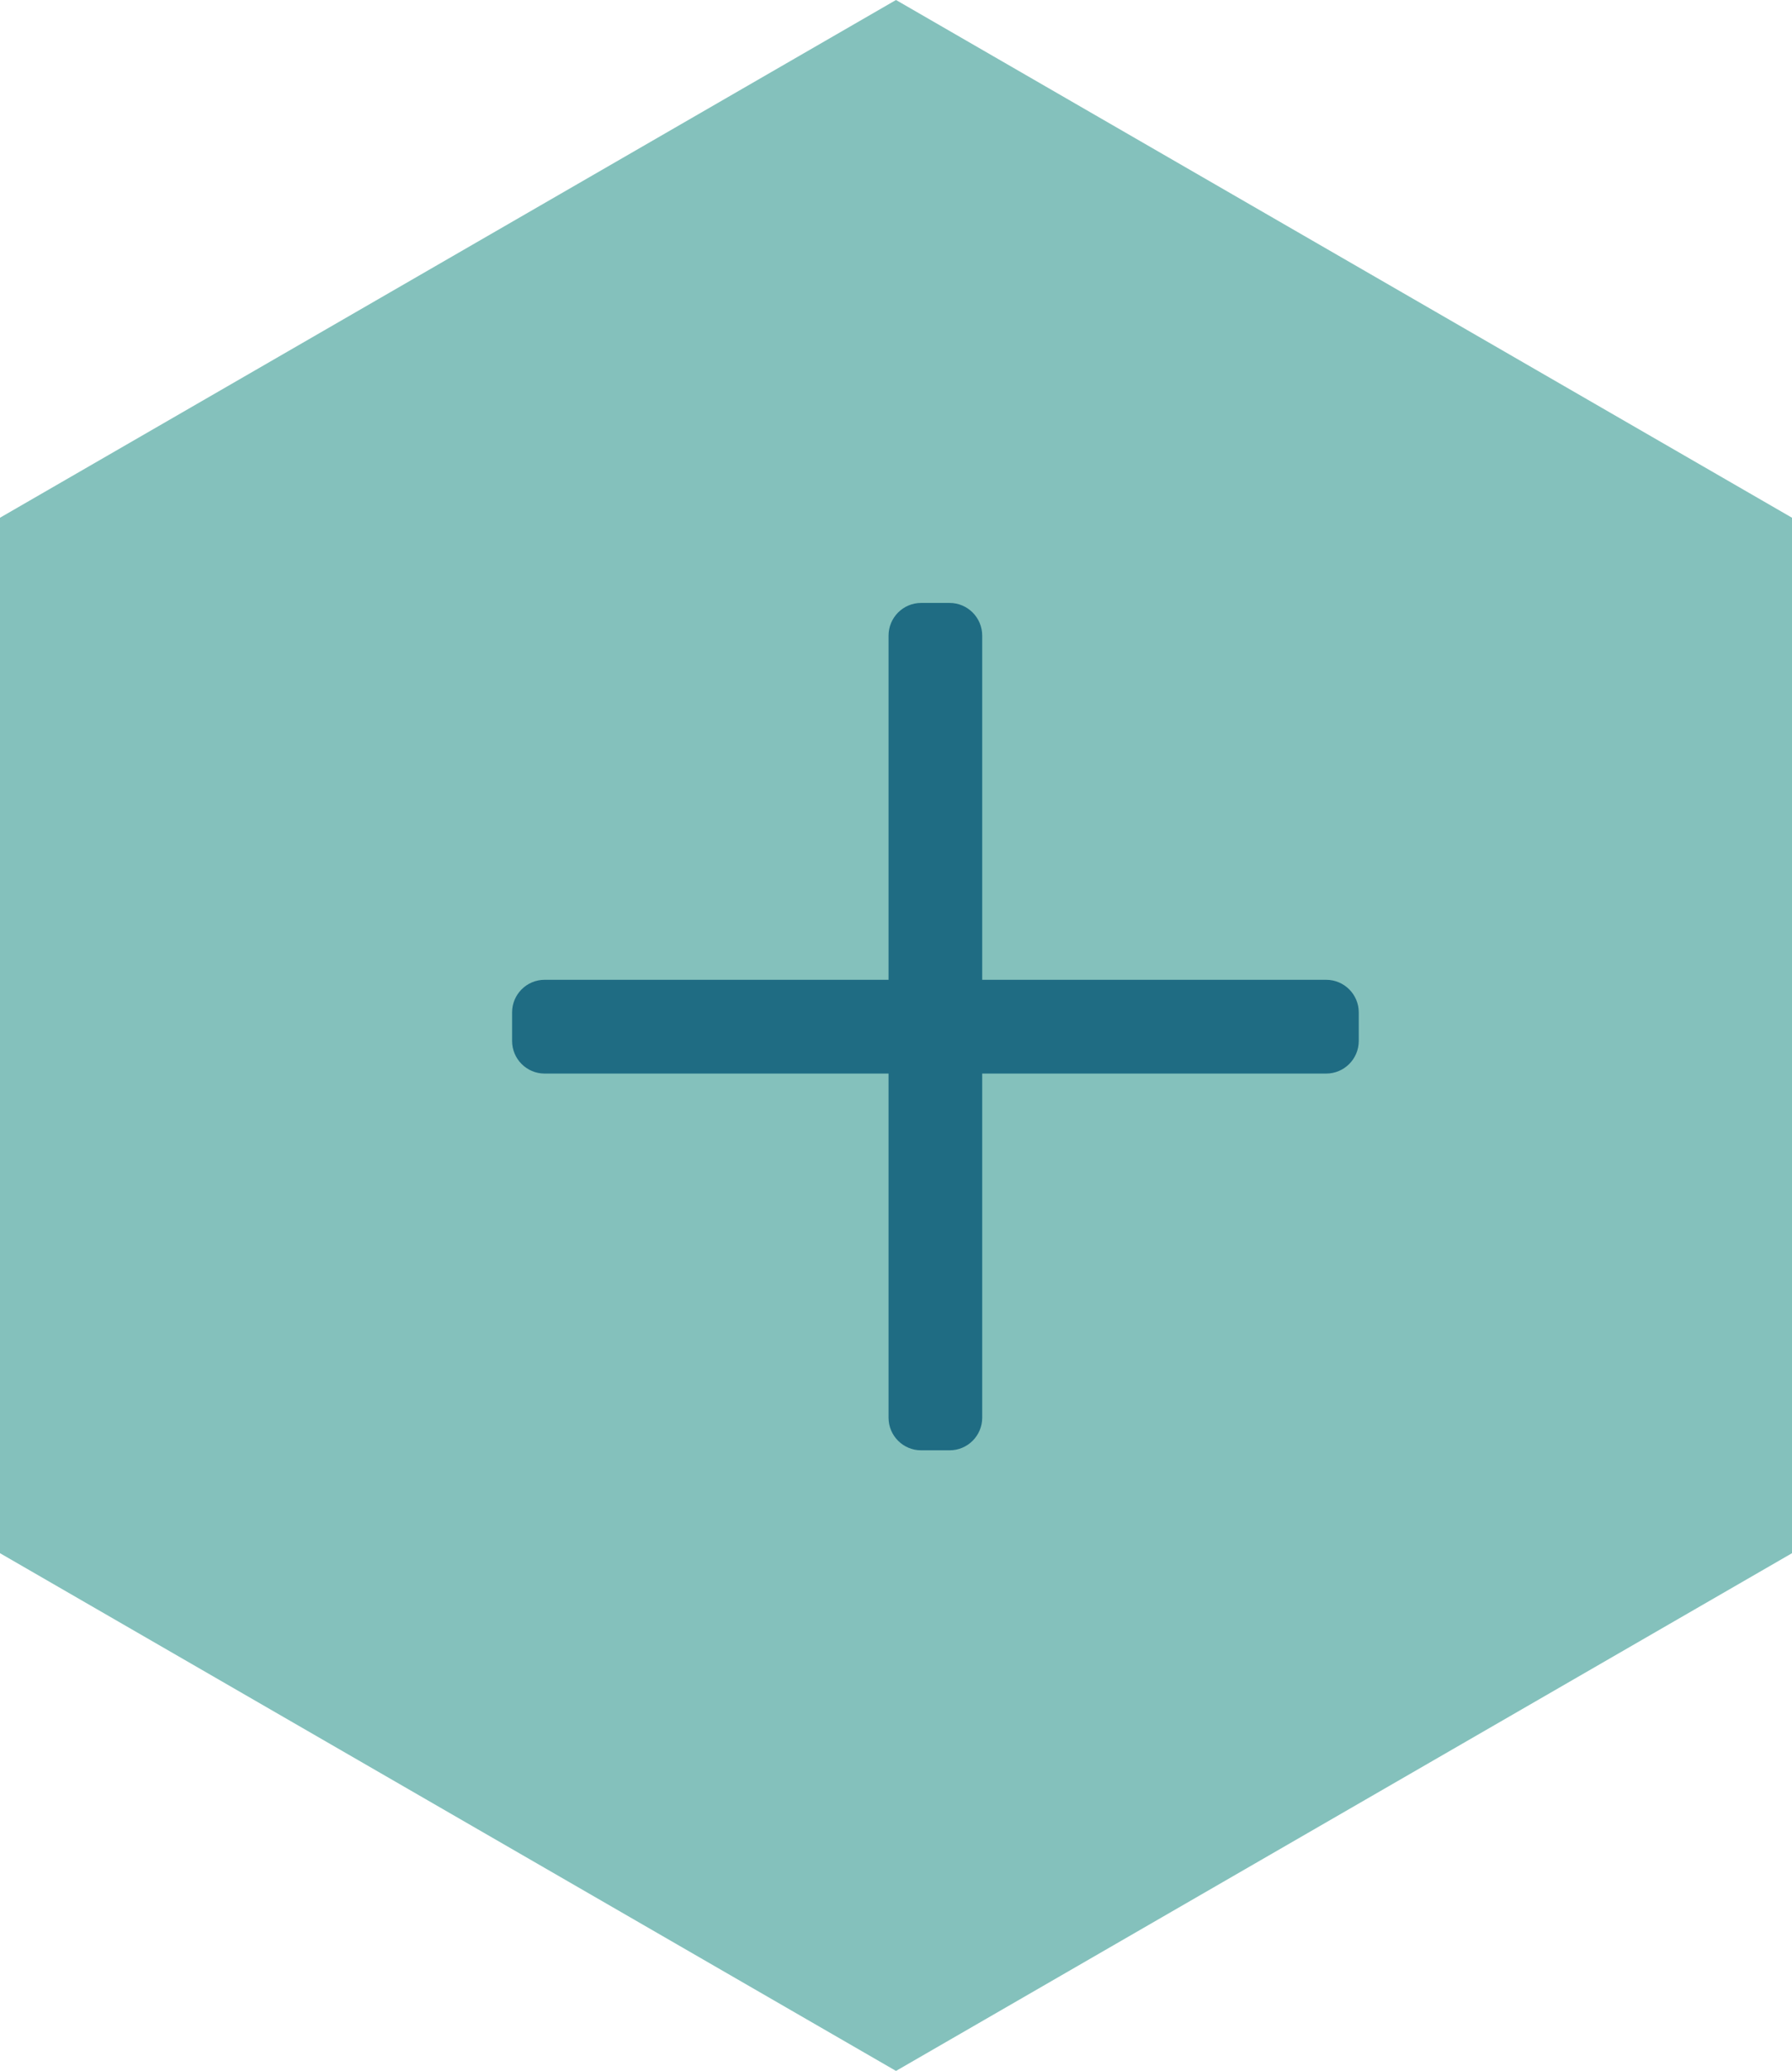 <?xml version="1.0" encoding="utf-8"?>
<!-- Generator: Adobe Illustrator 16.0.0, SVG Export Plug-In . SVG Version: 6.00 Build 0)  -->
<!DOCTYPE svg PUBLIC "-//W3C//DTD SVG 1.1//EN" "http://www.w3.org/Graphics/SVG/1.1/DTD/svg11.dtd">
<svg version="1.1"
	 id="svg4156" sodipodi:docname="add-stage-latest.svg" inkscape:version="0.91 r13725" xmlns:cc="http://creativecommons.org/ns#" xmlns:svg="http://www.w3.org/2000/svg" xmlns:sodipodi="http://sodipodi.sourceforge.net/DTD/sodipodi-0.dtd" xmlns:dc="http://purl.org/dc/elements/1.1/" xmlns:rdf="http://www.w3.org/1999/02/22-rdf-syntax-ns#" xmlns:inkscape="http://www.inkscape.org/namespaces/inkscape"
	 xmlns="http://www.w3.org/2000/svg" xmlns:xlink="http://www.w3.org/1999/xlink" x="0px" y="0px" width="45px" height="52px"
	 viewBox="0 0 45 52" enable-background="new 0 0 45 52" xml:space="preserve">
<sodipodi:namedview  id="base" width="500px" units="px" inkscape:pageopacity="0.0" inkscape:document-units="px" inkscape:window-width="1920" inkscape:current-layer="layer1-3" inkscape:window-x="-9" inkscape:window-height="1019" inkscape:window-y="-9" inkscape:pageshadow="2" inkscape:cy="520" inkscape:zoom="0.35" showgrid="false" pagecolor="#ffffff" borderopacity="1.0" bordercolor="#666666" inkscape:cx="-56.428571" inkscape:window-maximized="1">
	</sodipodi:namedview>
<g>
	<polygon fill="#84C1BC" points="45,39 22.5,52 0,39 0,13 22.5,0 45,13 	"/>
	<g id="g5768" transform="matrix(0.809,0,0,0.809,563.61,-85.193)">
		<g id="g5770" transform="scale(0.195,0.195)">
			<path id="path5772" inkscape:connector-curvature="0" fill="#1F6C83" d="M-3361.593,710.911h-54.751v54.776
				c0,2.867-2.323,5.19-5.183,5.19h-4.547c-2.854,0-5.177-2.323-5.177-5.19v-54.776h-54.751c-2.851,0-5.174-2.323-5.174-5.193
				v-4.544c0-2.86,2.323-5.187,5.174-5.187h54.751v-54.782c0-2.87,2.323-5.202,5.177-5.202h4.547c2.86,0,5.183,2.332,5.183,5.202
				v54.782h54.751c2.867,0,5.19,2.326,5.19,5.187v4.544C-3356.404,708.588-3358.727,710.911-3361.593,710.911L-3361.593,710.911z"/>
		</g>
	</g>
</g>
</svg>
